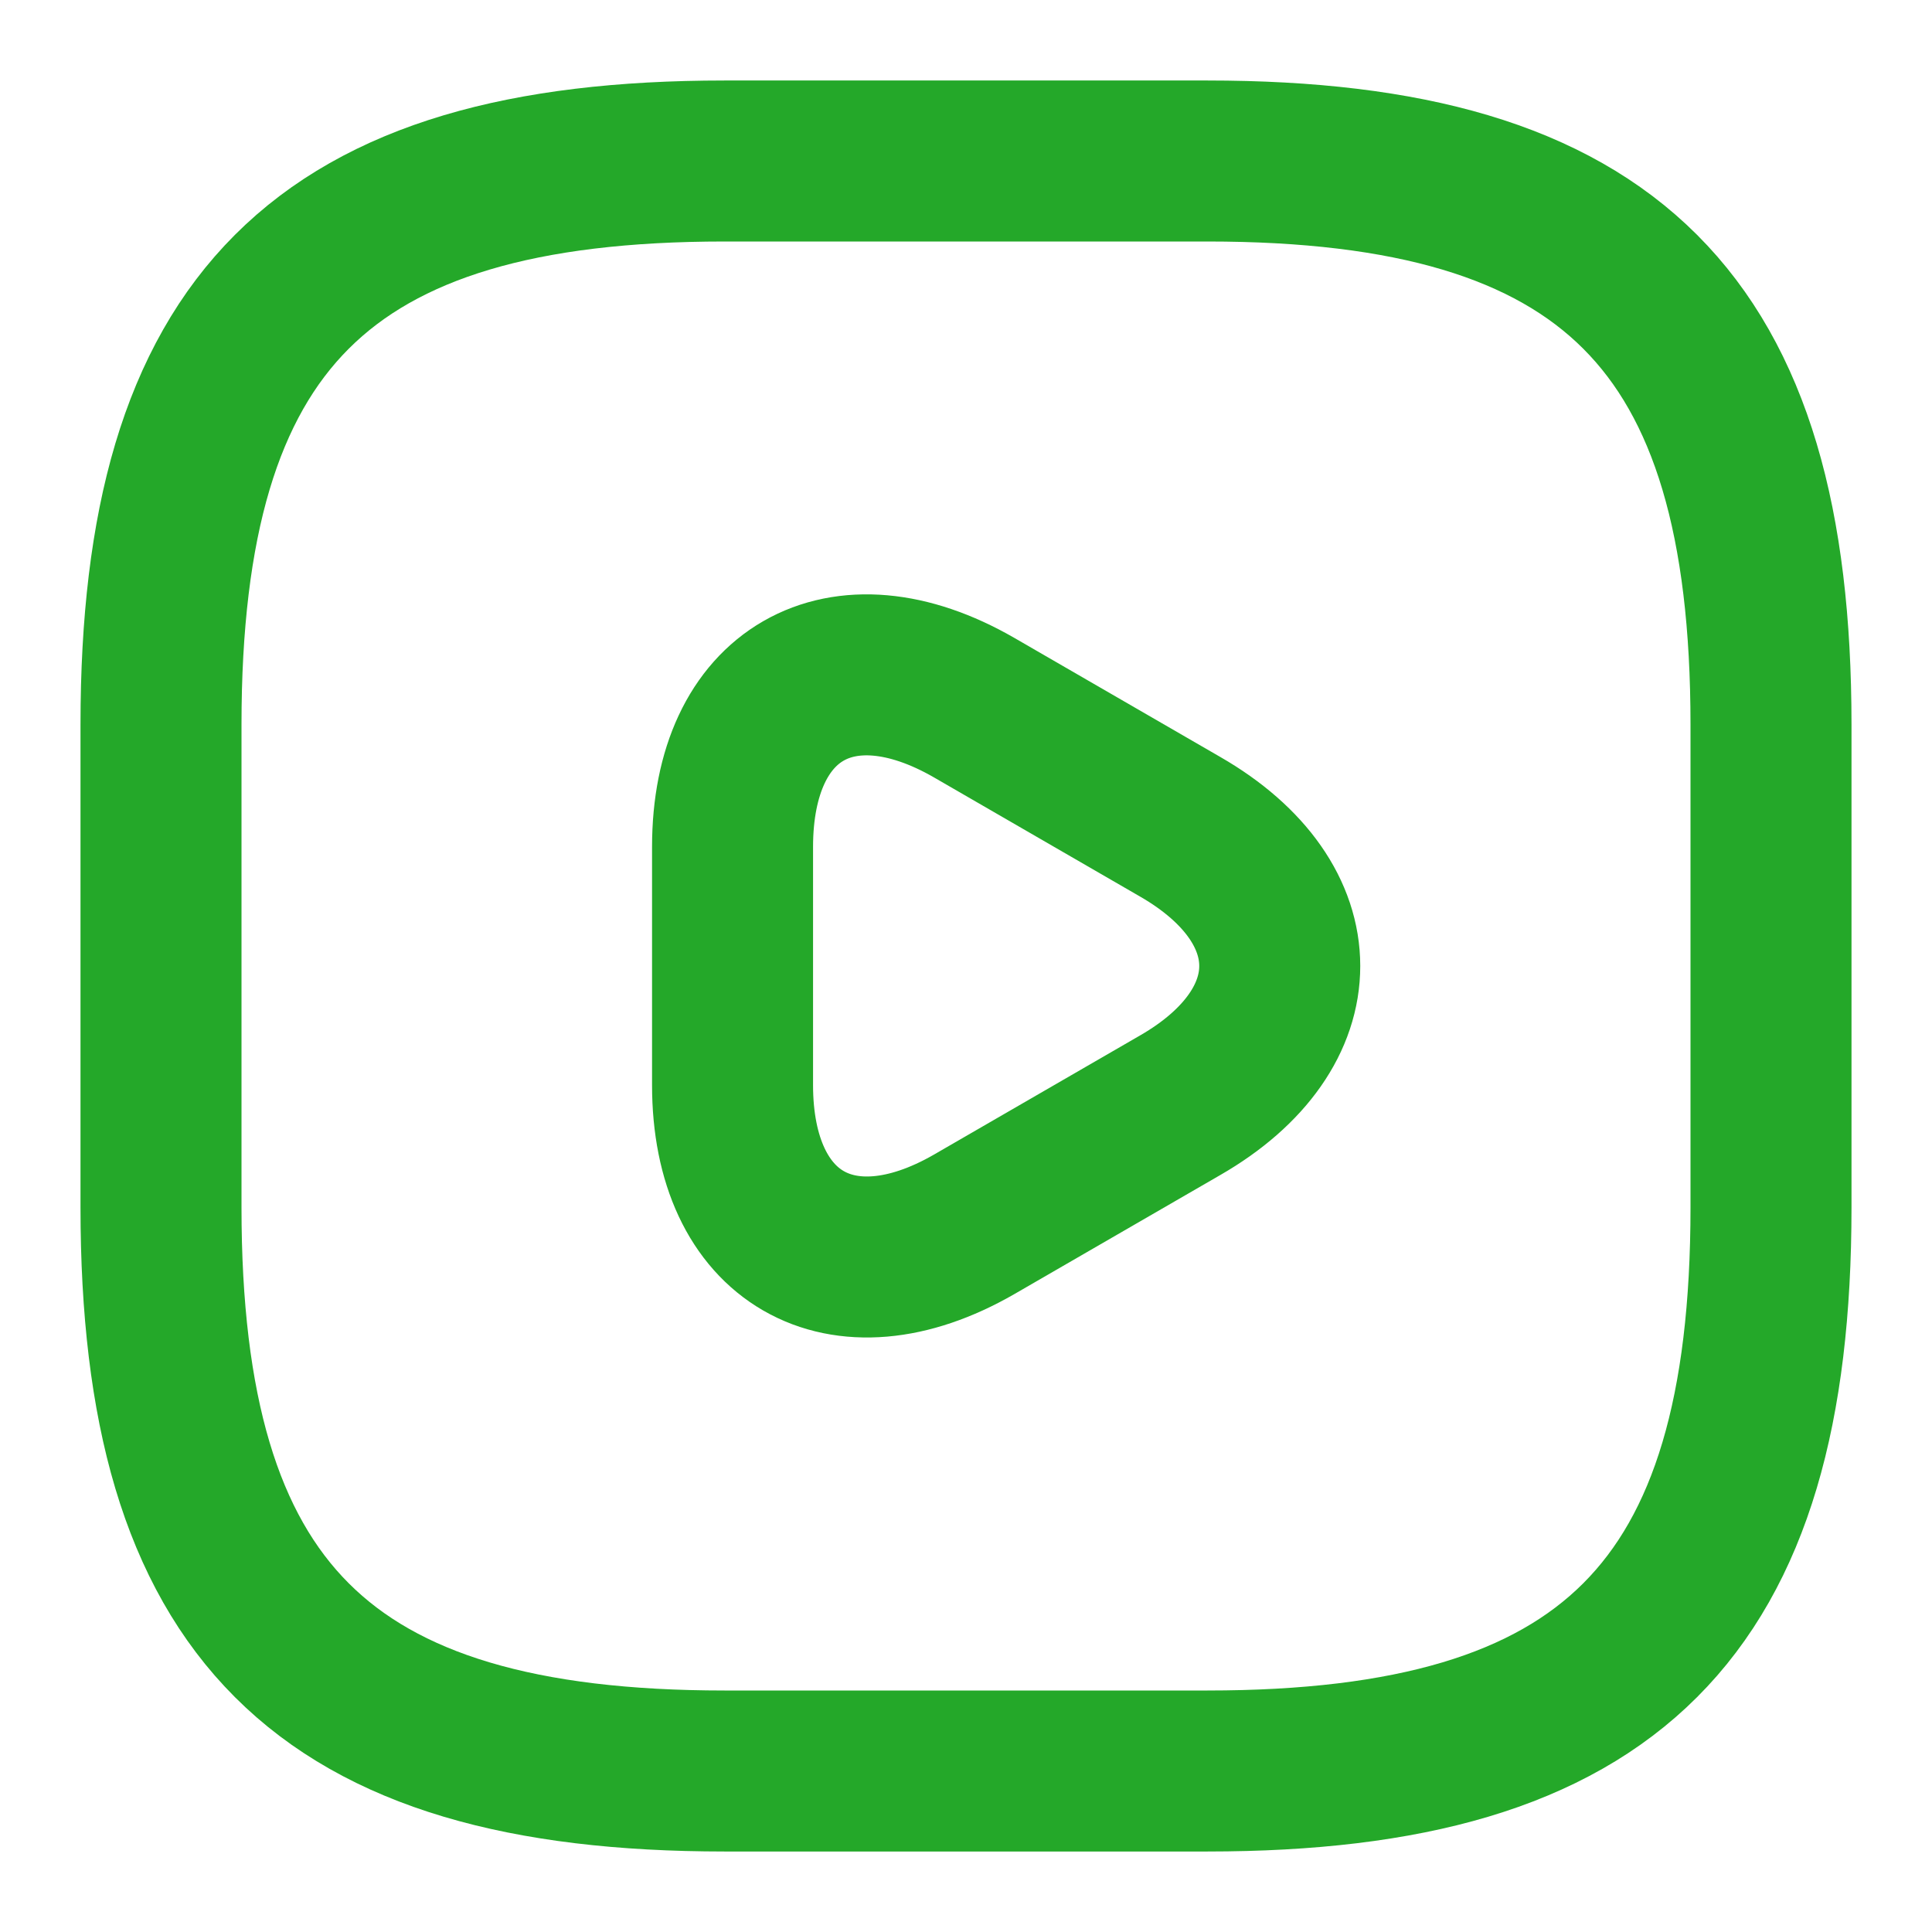 <svg width="12" height="12" viewBox="0 0 12 12" fill="none" xmlns="http://www.w3.org/2000/svg">
<path d="M4.5 11H7.5C10 11 11 10 11 7.5V4.5C11 2 10 1 7.5 1H4.5C2 1 1 2 1 4.5V7.5C1 10 2 11 4.5 11Z" stroke="#24A829" stroke-linecap="round" stroke-linejoin="round"/>
<path d="M4.55 6V5.26C4.55 4.305 5.225 3.92 6.05 4.395L6.69 4.765L7.33 5.135C8.155 5.61 8.155 6.39 7.33 6.865L6.69 7.235L6.05 7.605C5.225 8.08 4.55 7.69 4.55 6.74V6Z" stroke="#24A829" stroke-miterlimit="10" stroke-linecap="round" stroke-linejoin="round"/>
</svg>
